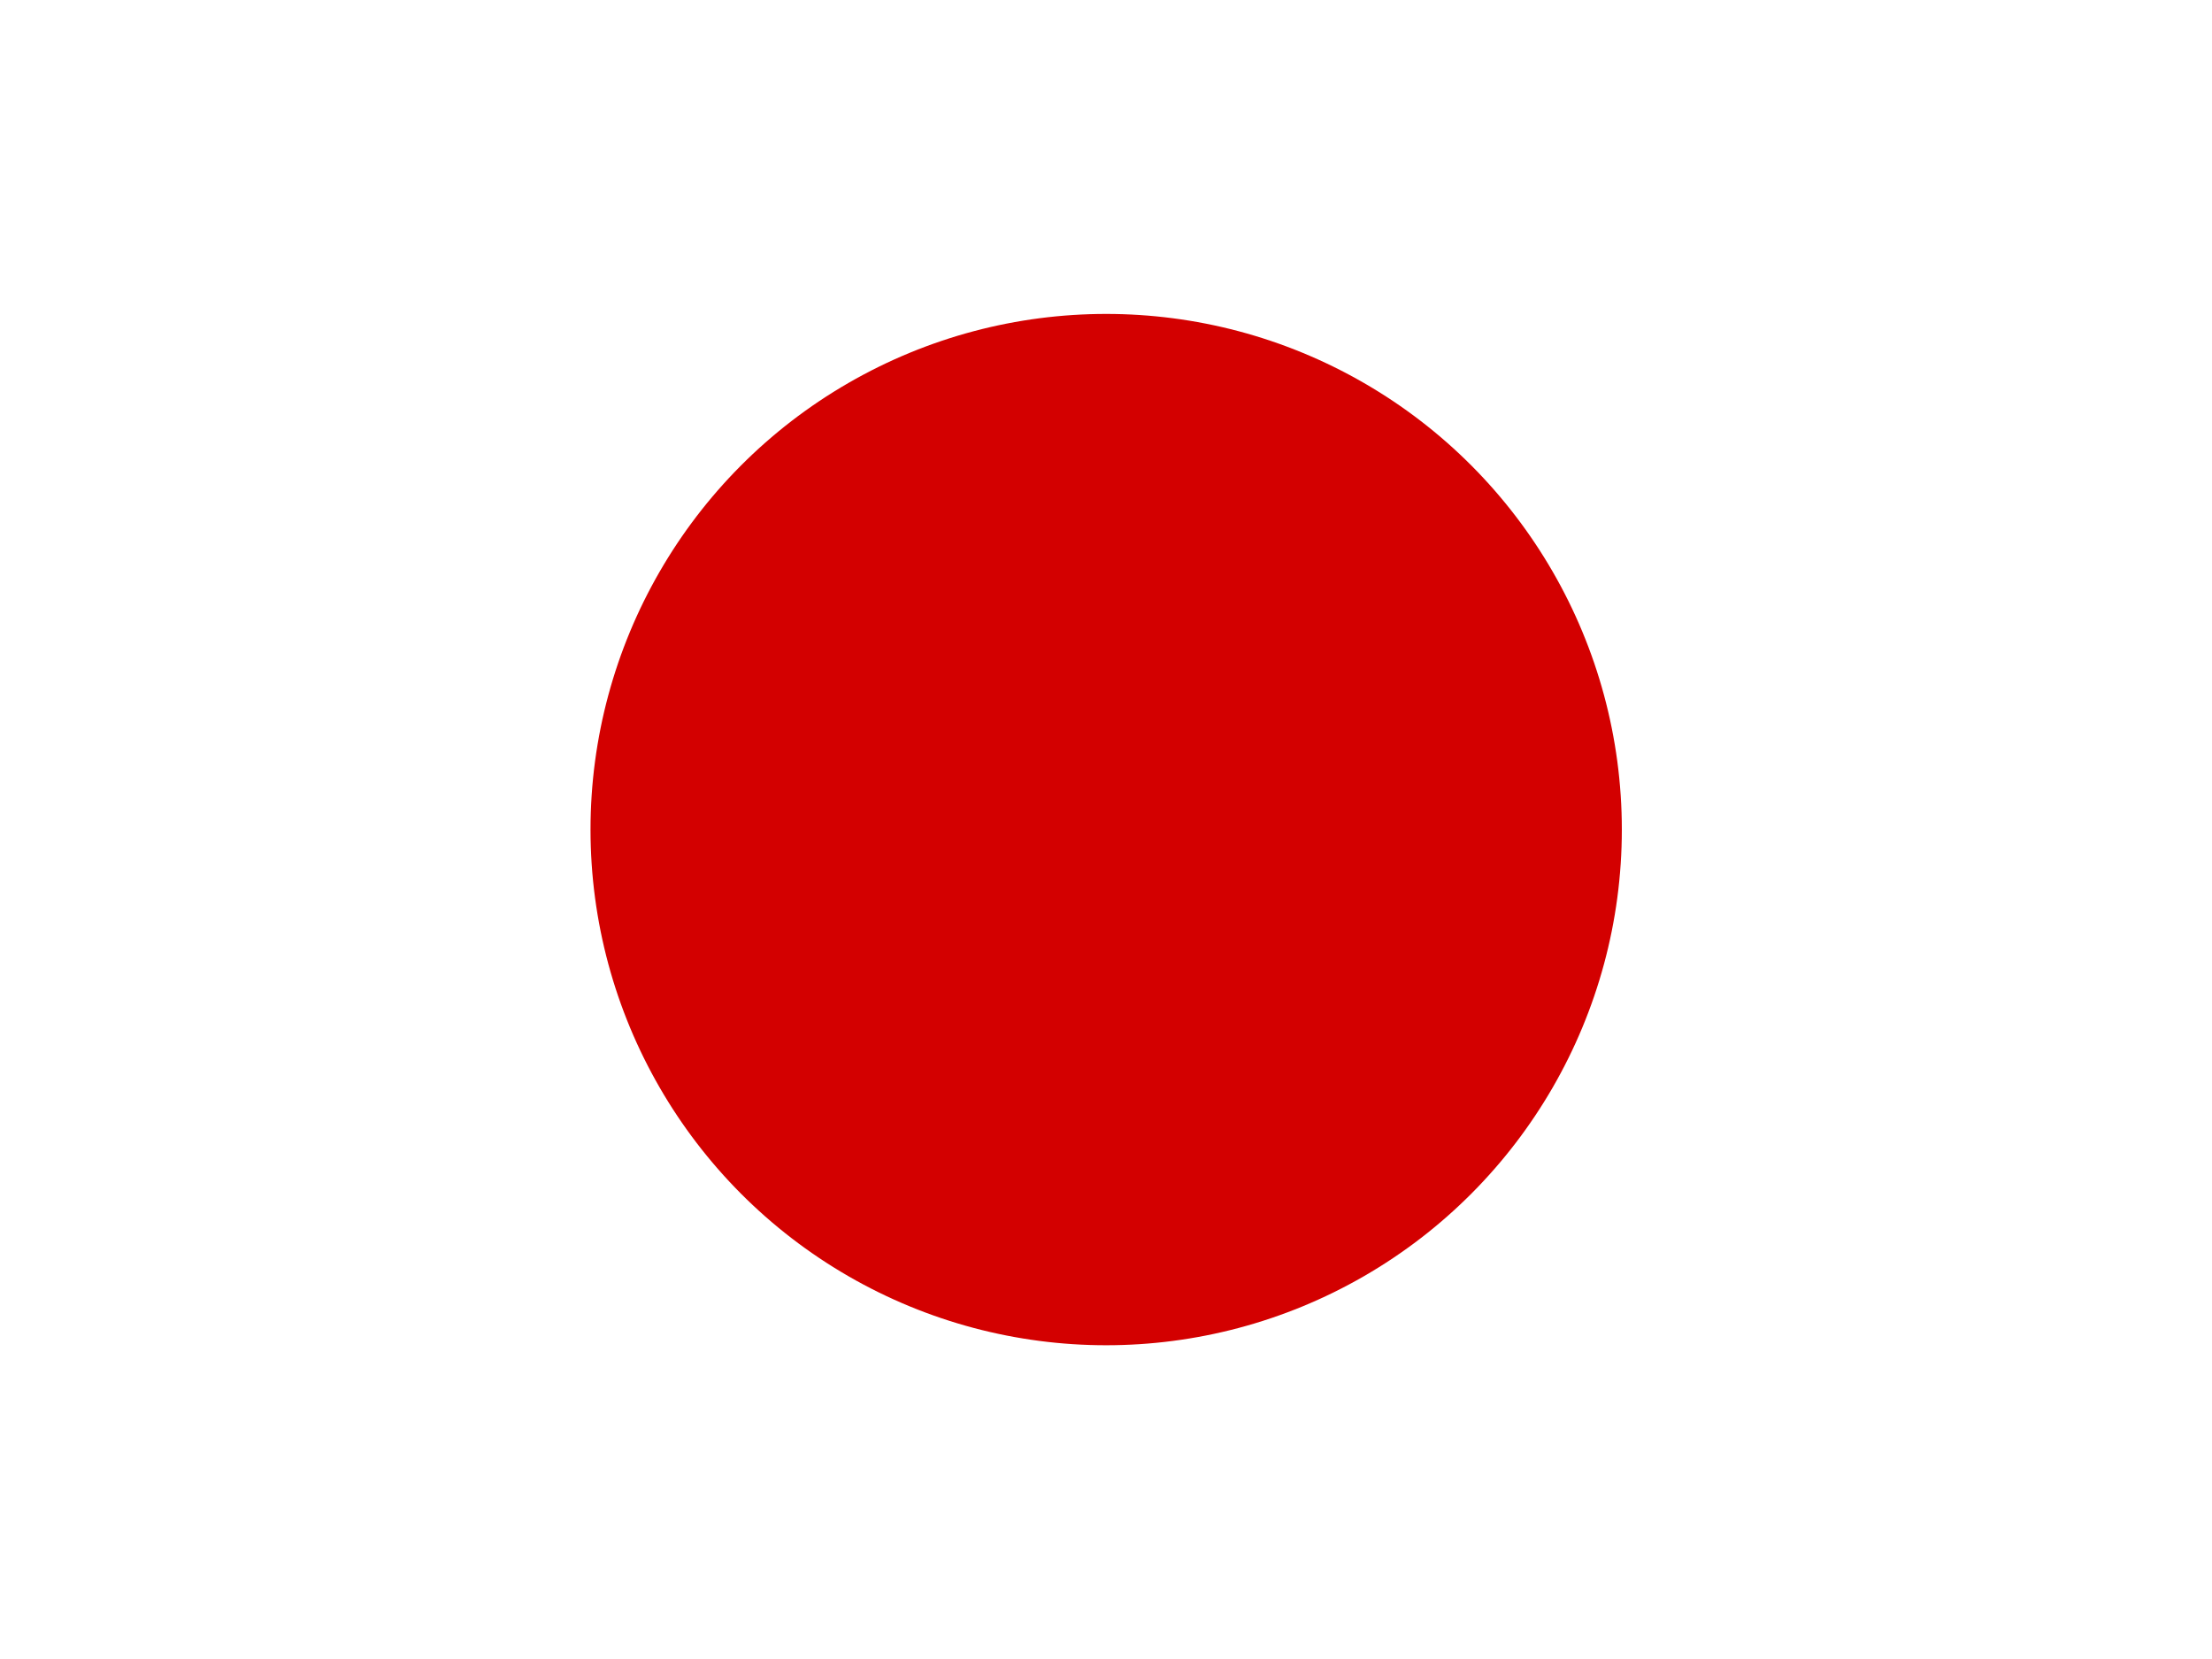 <svg xmlns="http://www.w3.org/2000/svg" width="25" height="18.75" viewBox="0 0 25 18.75"><rect x="0" y="0" width="25" height="18.75" fill="#333333" stroke="none"/><defs><clipPath id="a"><path fill="rgba(0,0,0,0.7)" d="M-88 32h25v18.75h-25z" data-name="패스 656"/></clipPath></defs><g clip-path="url(#a)" transform="translate(88 -32)"><path fill="#fff" fill-rule="evenodd" d="M-89.562 32h28.125v18.75h-28.125z" data-name="패스 655"/><circle cx="5.828" cy="5.828" r="5.828" fill="#d30000" data-name="타원 1" transform="translate(-81.326 35.548)"/></g></svg>